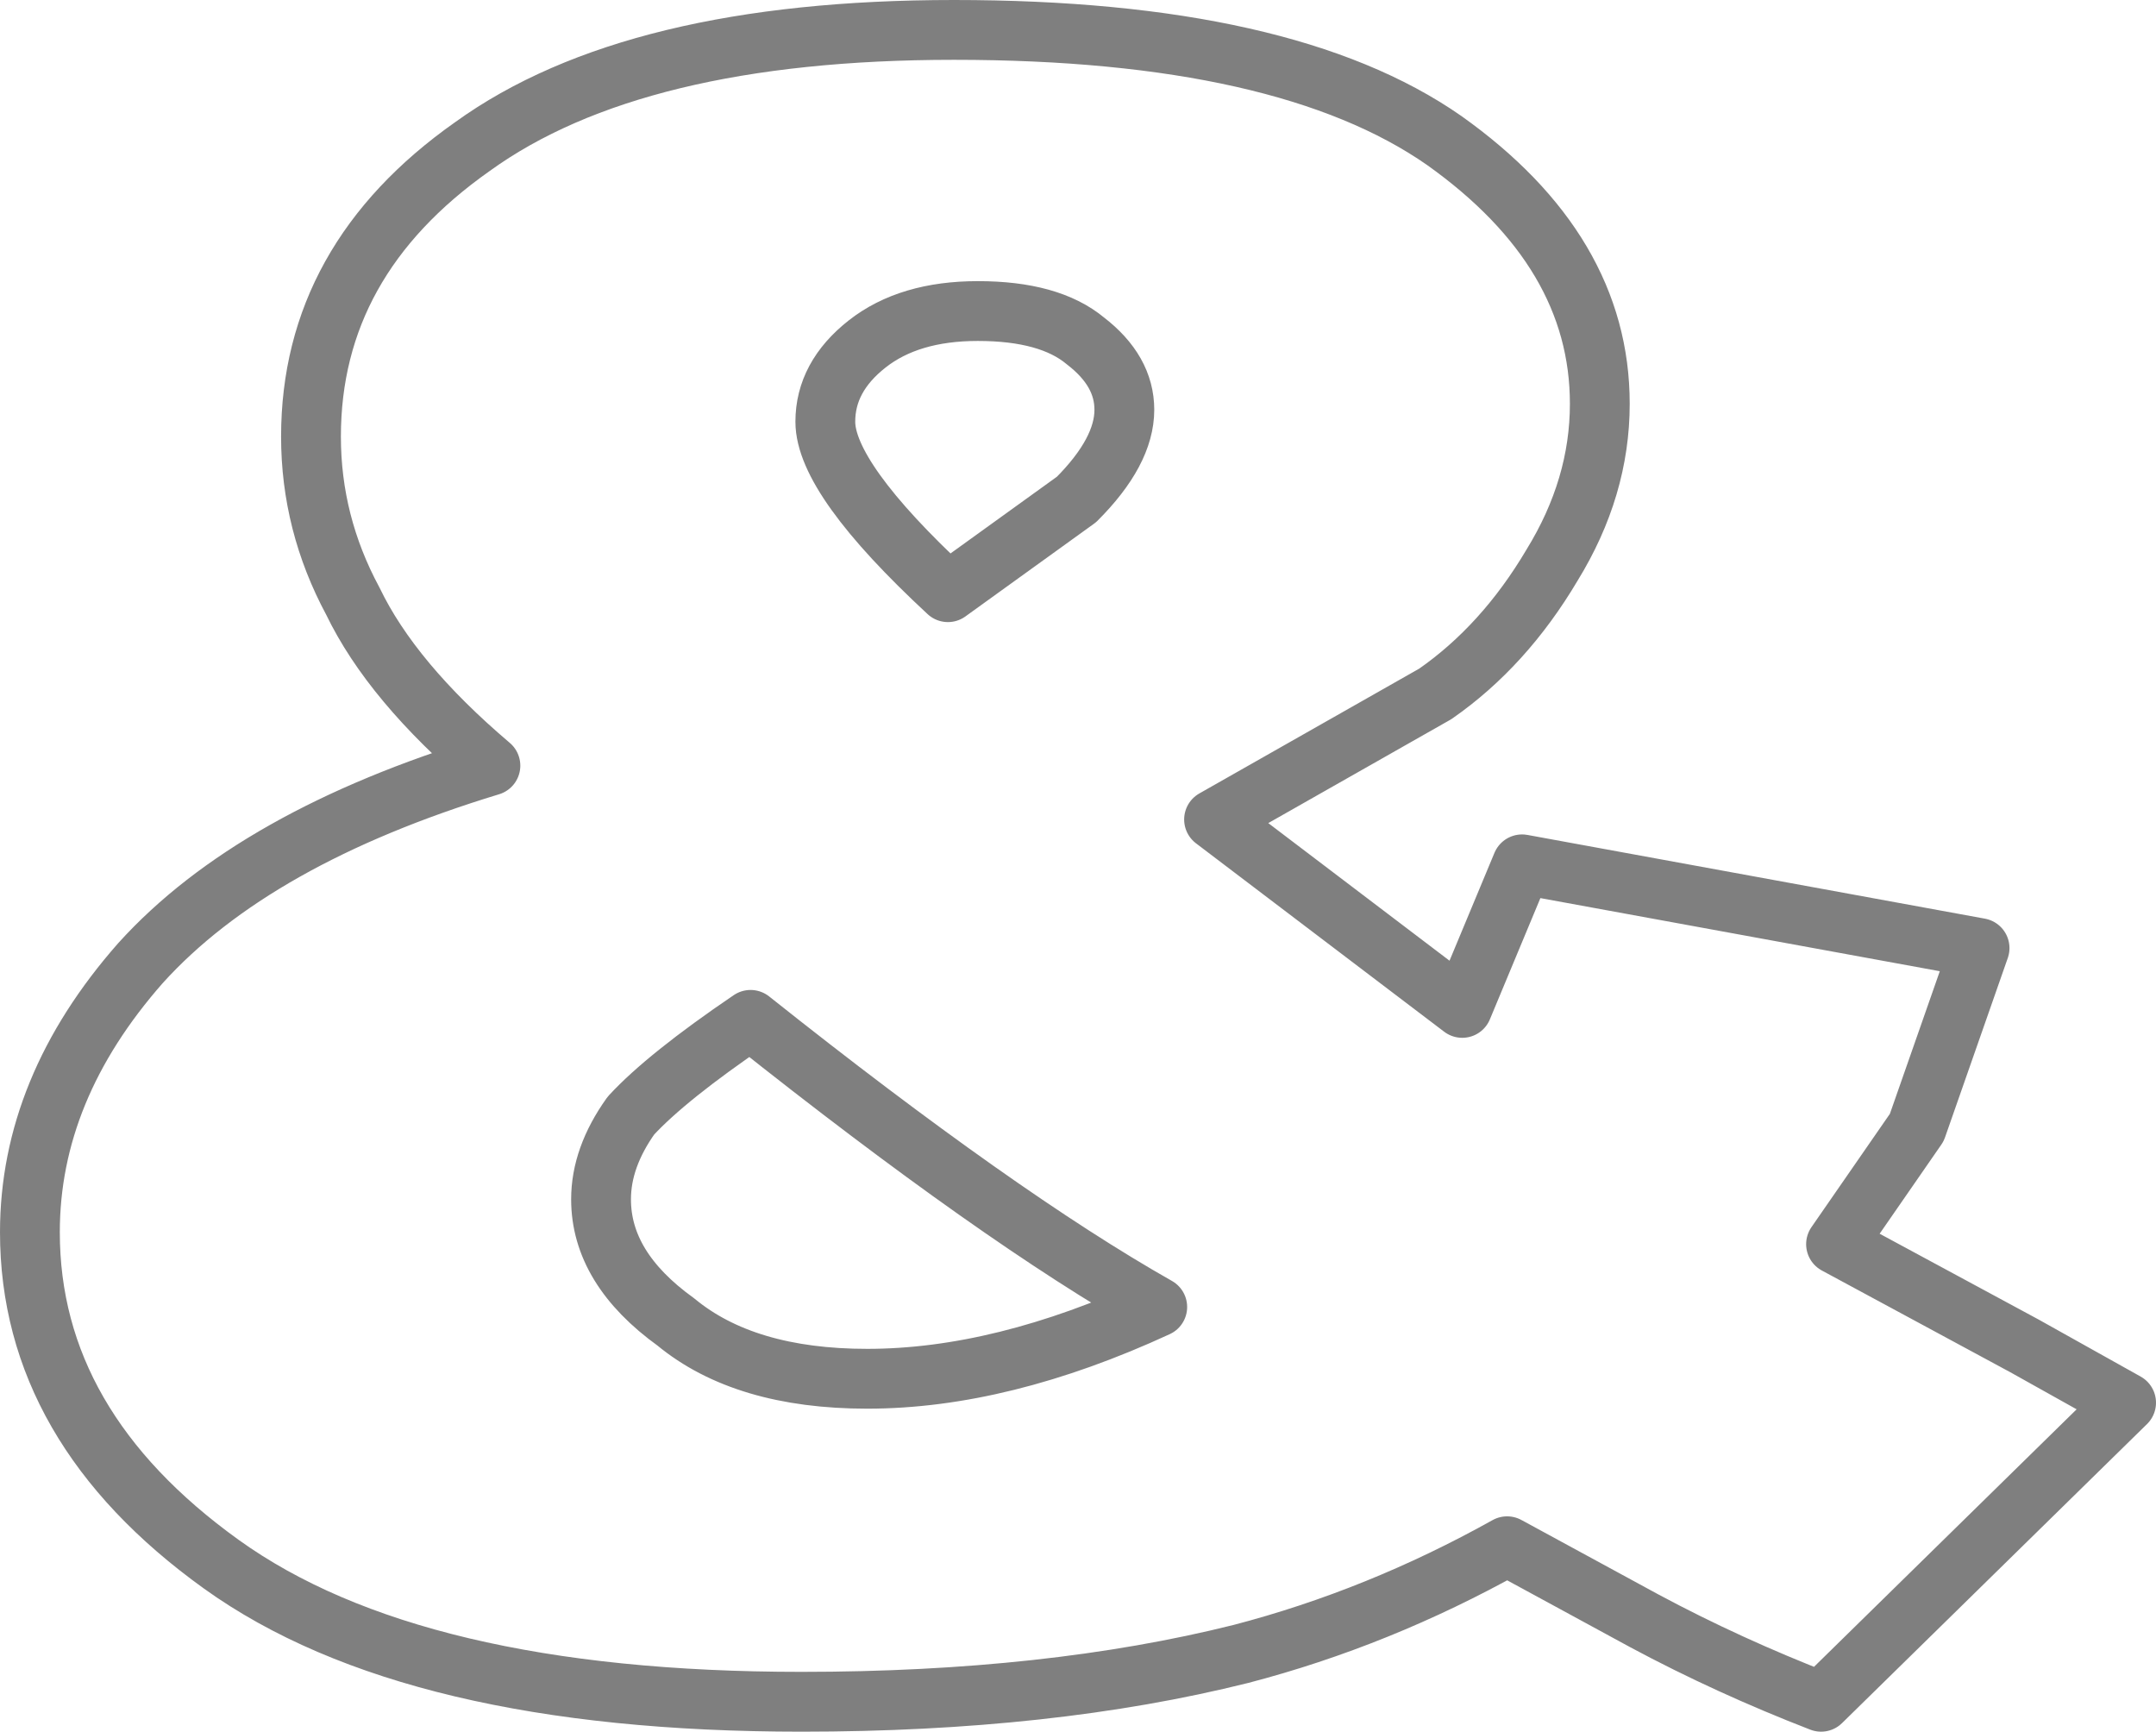 <?xml version="1.0" encoding="UTF-8" standalone="no"?>
<svg xmlns:xlink="http://www.w3.org/1999/xlink" height="28.95px" width="36.05px" xmlns="http://www.w3.org/2000/svg">
  <g transform="matrix(1.0, 0.0, 0.0, 1.0, -382.55, -237.75)">
    <path d="M406.55 249.35 L402.85 251.45 407.0 254.6 408.0 252.2 415.65 253.6 414.6 256.6 413.25 258.55 416.4 260.25 418.1 261.2 413.0 266.2 Q411.45 265.6 410.05 264.85 L407.75 263.6 Q405.6 264.8 403.3 265.4 400.1 266.2 395.95 266.2 389.45 266.2 386.25 263.9 383.05 261.6 383.05 258.35 383.05 255.95 384.9 253.85 386.8 251.75 390.75 250.55 389.1 249.15 388.45 247.8 387.75 246.5 387.75 245.05 387.75 242.1 390.45 240.2 393.15 238.25 398.5 238.25 404.05 238.25 406.7 240.1 409.3 241.95 409.3 244.5 409.3 245.9 408.5 247.2 407.7 248.55 406.55 249.35 M401.35 244.6 Q401.35 243.95 400.7 243.45 400.1 242.95 398.9 242.95 397.75 242.95 397.05 243.5 396.35 244.05 396.35 244.8 396.35 245.75 398.4 247.65 L400.55 246.1 Q401.35 245.3 401.35 244.6 M397.05 260.8 Q399.3 260.8 401.9 259.6 399.25 258.1 395.1 254.8 393.7 255.75 393.1 256.4 392.6 257.1 392.6 257.8 392.6 258.95 393.85 259.85 395.0 260.8 397.05 260.8" fill="none" stroke="#000000" stroke-linecap="round" stroke-linejoin="round" stroke-opacity="0.502" stroke-width="1.0"/>
  </g>
</svg>
